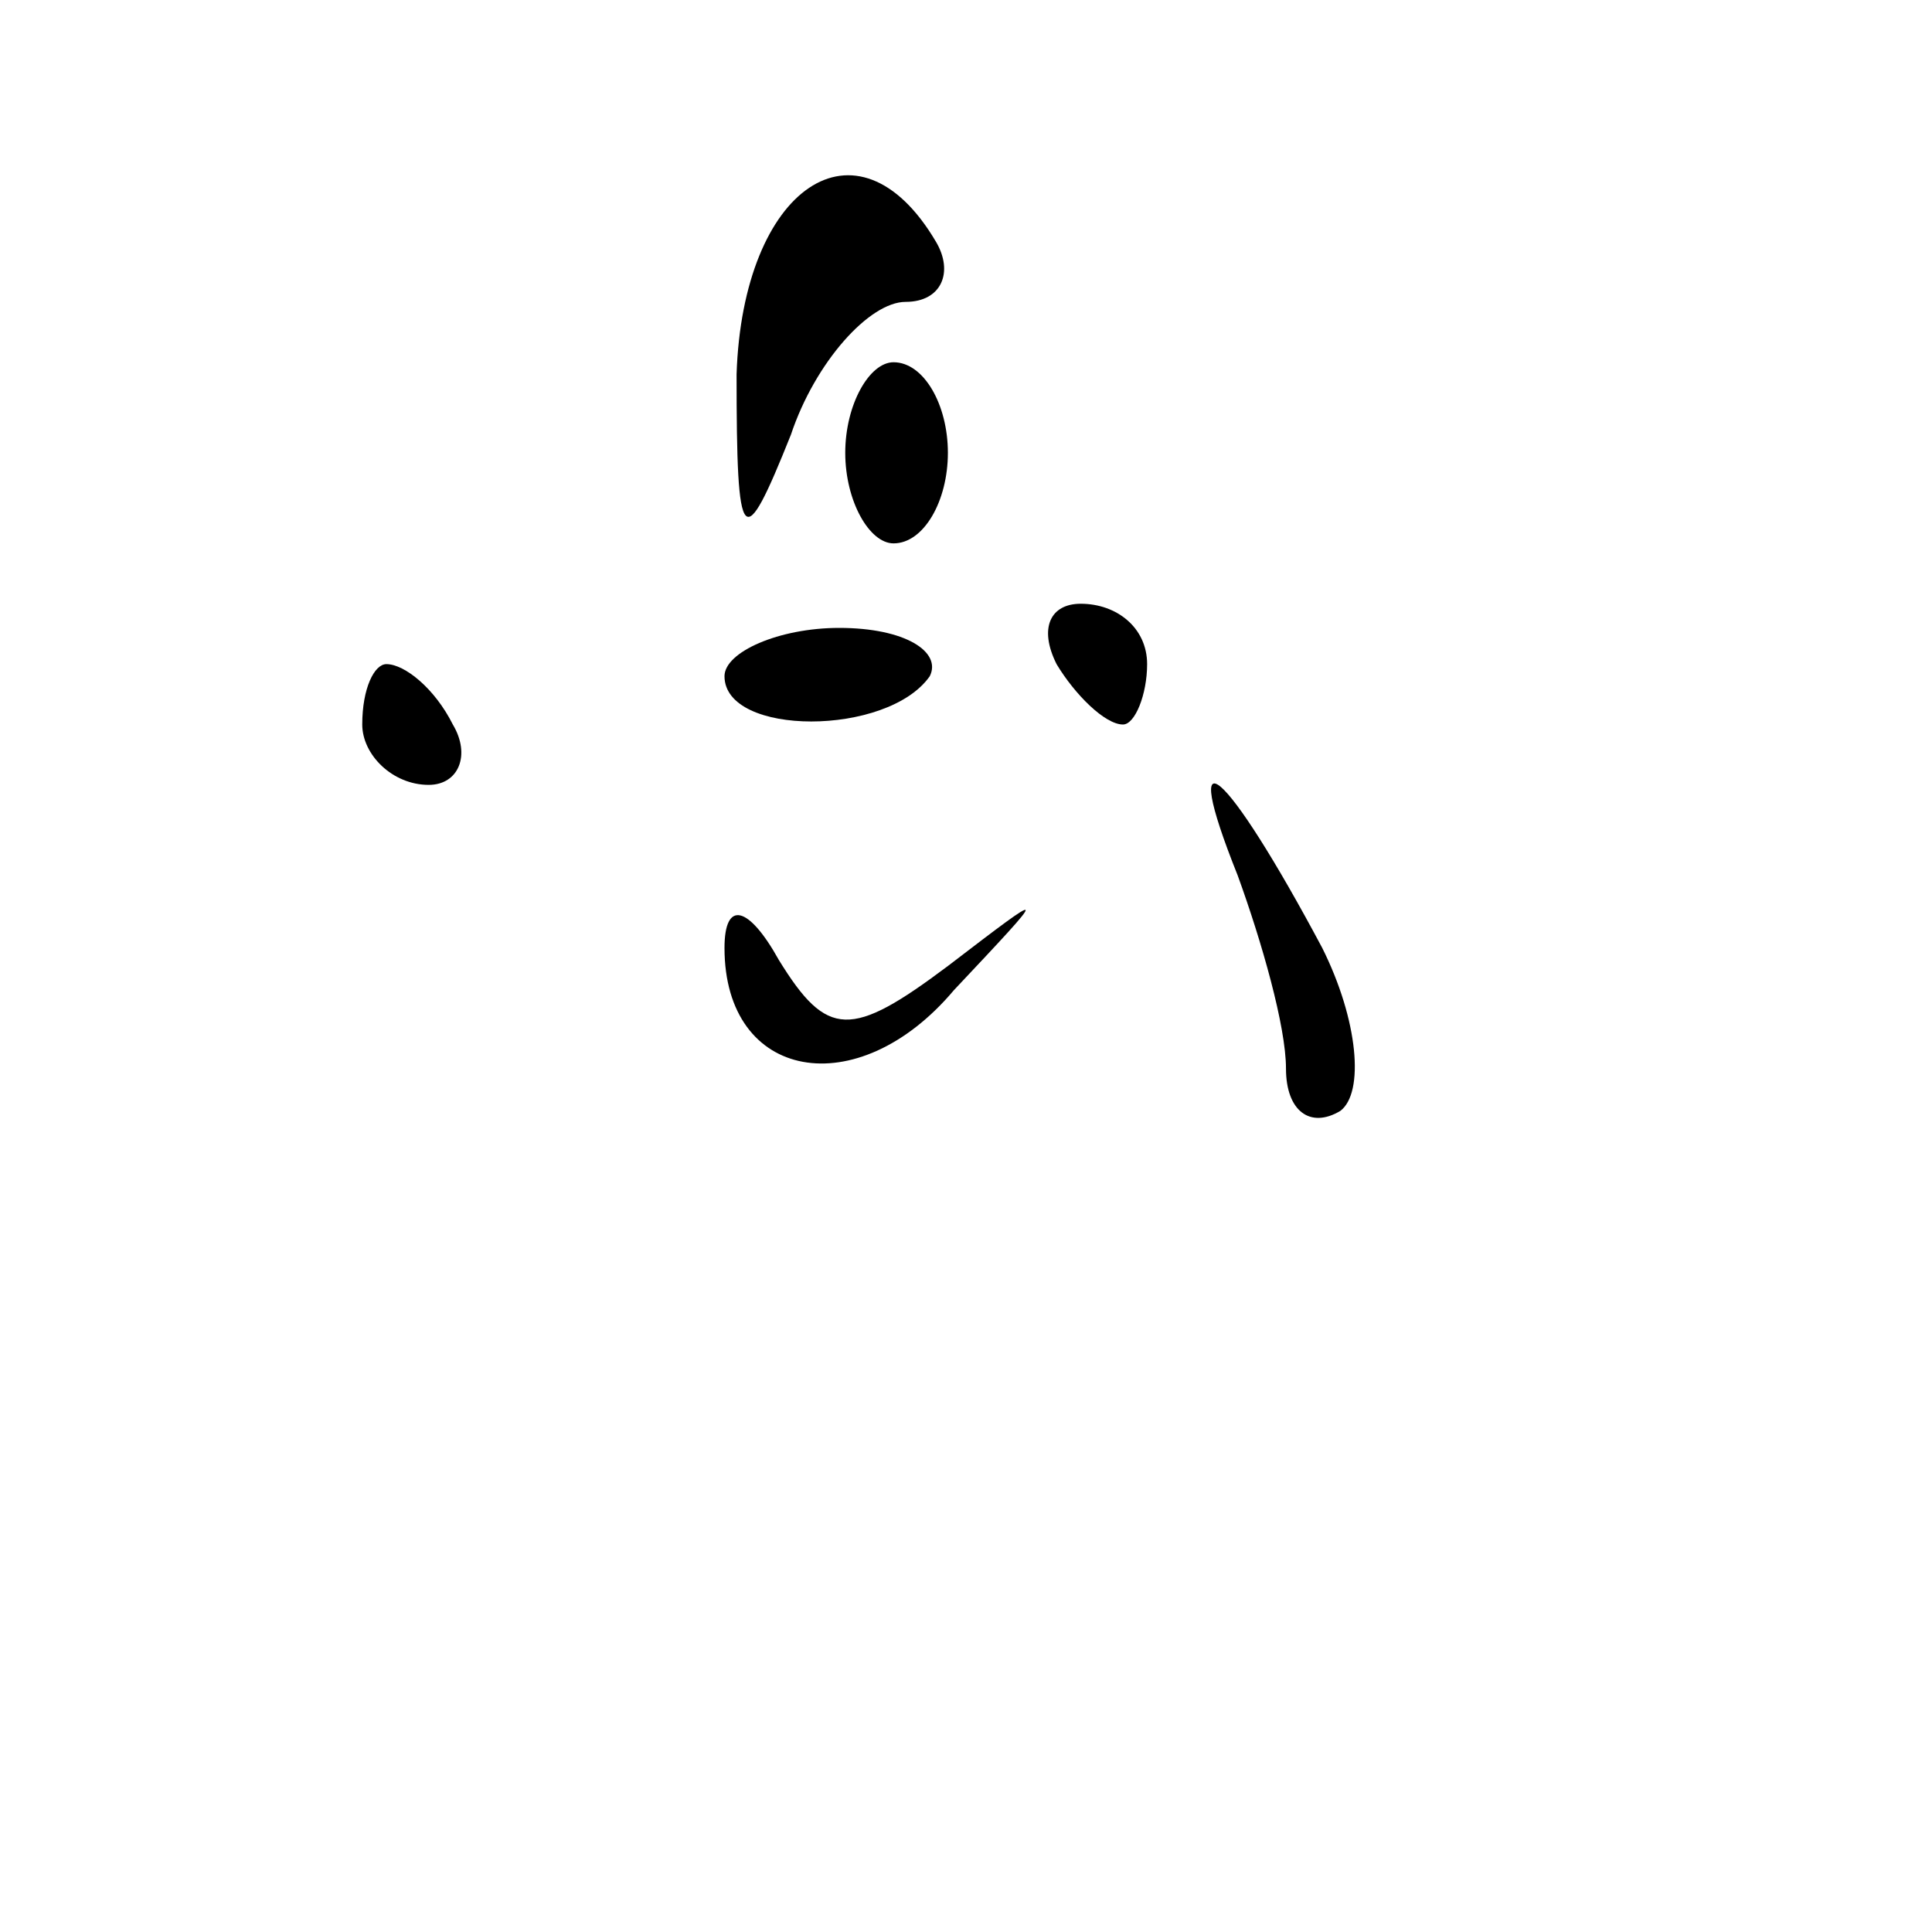 <?xml version="1.0" standalone="no"?>
<!DOCTYPE svg PUBLIC "-//W3C//DTD SVG 20010904//EN"
 "http://www.w3.org/TR/2001/REC-SVG-20010904/DTD/svg10.dtd">
<svg version="1.0" xmlns="http://www.w3.org/2000/svg"
 width="32pt" height="32pt" viewBox="0 0 32 32"
 preserveAspectRatio="xMidYMid meet">
<g transform="translate(0,32) scale(0.1,-0.1)"
fill="#000000" stroke="none">
<path fill="#000000" stroke="none" d="M122 258 c0 -29 1 -30 9 -10 4 12 13
22 19 22 6 0 8 5 5 10 -13 22 -32 9 -33 -22z"/>
<path fill="#000000" stroke="none" d="M140 245 c0 -8 4 -15 8 -15 5 0 9 7 9
15 0 8 -4 15 -9 15 -4 0 -8 -7 -8 -15z"/>
<path fill="#000000" stroke="none" d="M120 208 c0 -10 27 -10 34 0 2 4 -4 8
-15 8 -10 0 -19 -4 -19 -8z"/>
<path fill="#000000" stroke="none" d="M175 210 c3 -5 8 -10 11 -10 2 0 4 5 4
10 0 6 -5 10 -11 10 -5 0 -7 -4 -4 -10z"/>
<path fill="#000000" stroke="none" d="M60 200 c0 -5 5 -10 11 -10 5 0 7 5 4
10 -3 6 -8 10 -11 10 -2 0 -4 -4 -4 -10z"/>
<path fill="#000000" stroke="none" d="M205 175 c4 -11 8 -25 8 -32 0 -7 4
-10 9 -7 4 3 3 15 -3 27 -16 30 -24 37 -14 12z"/>
<path fill="#000000" stroke="none" d="M120 163 c0 -22 22 -26 38 -7 16 17 16
17 -1 4 -16 -12 -20 -12 -28 1 -5 9 -9 10 -9 2z"/>
</g>
</svg>
